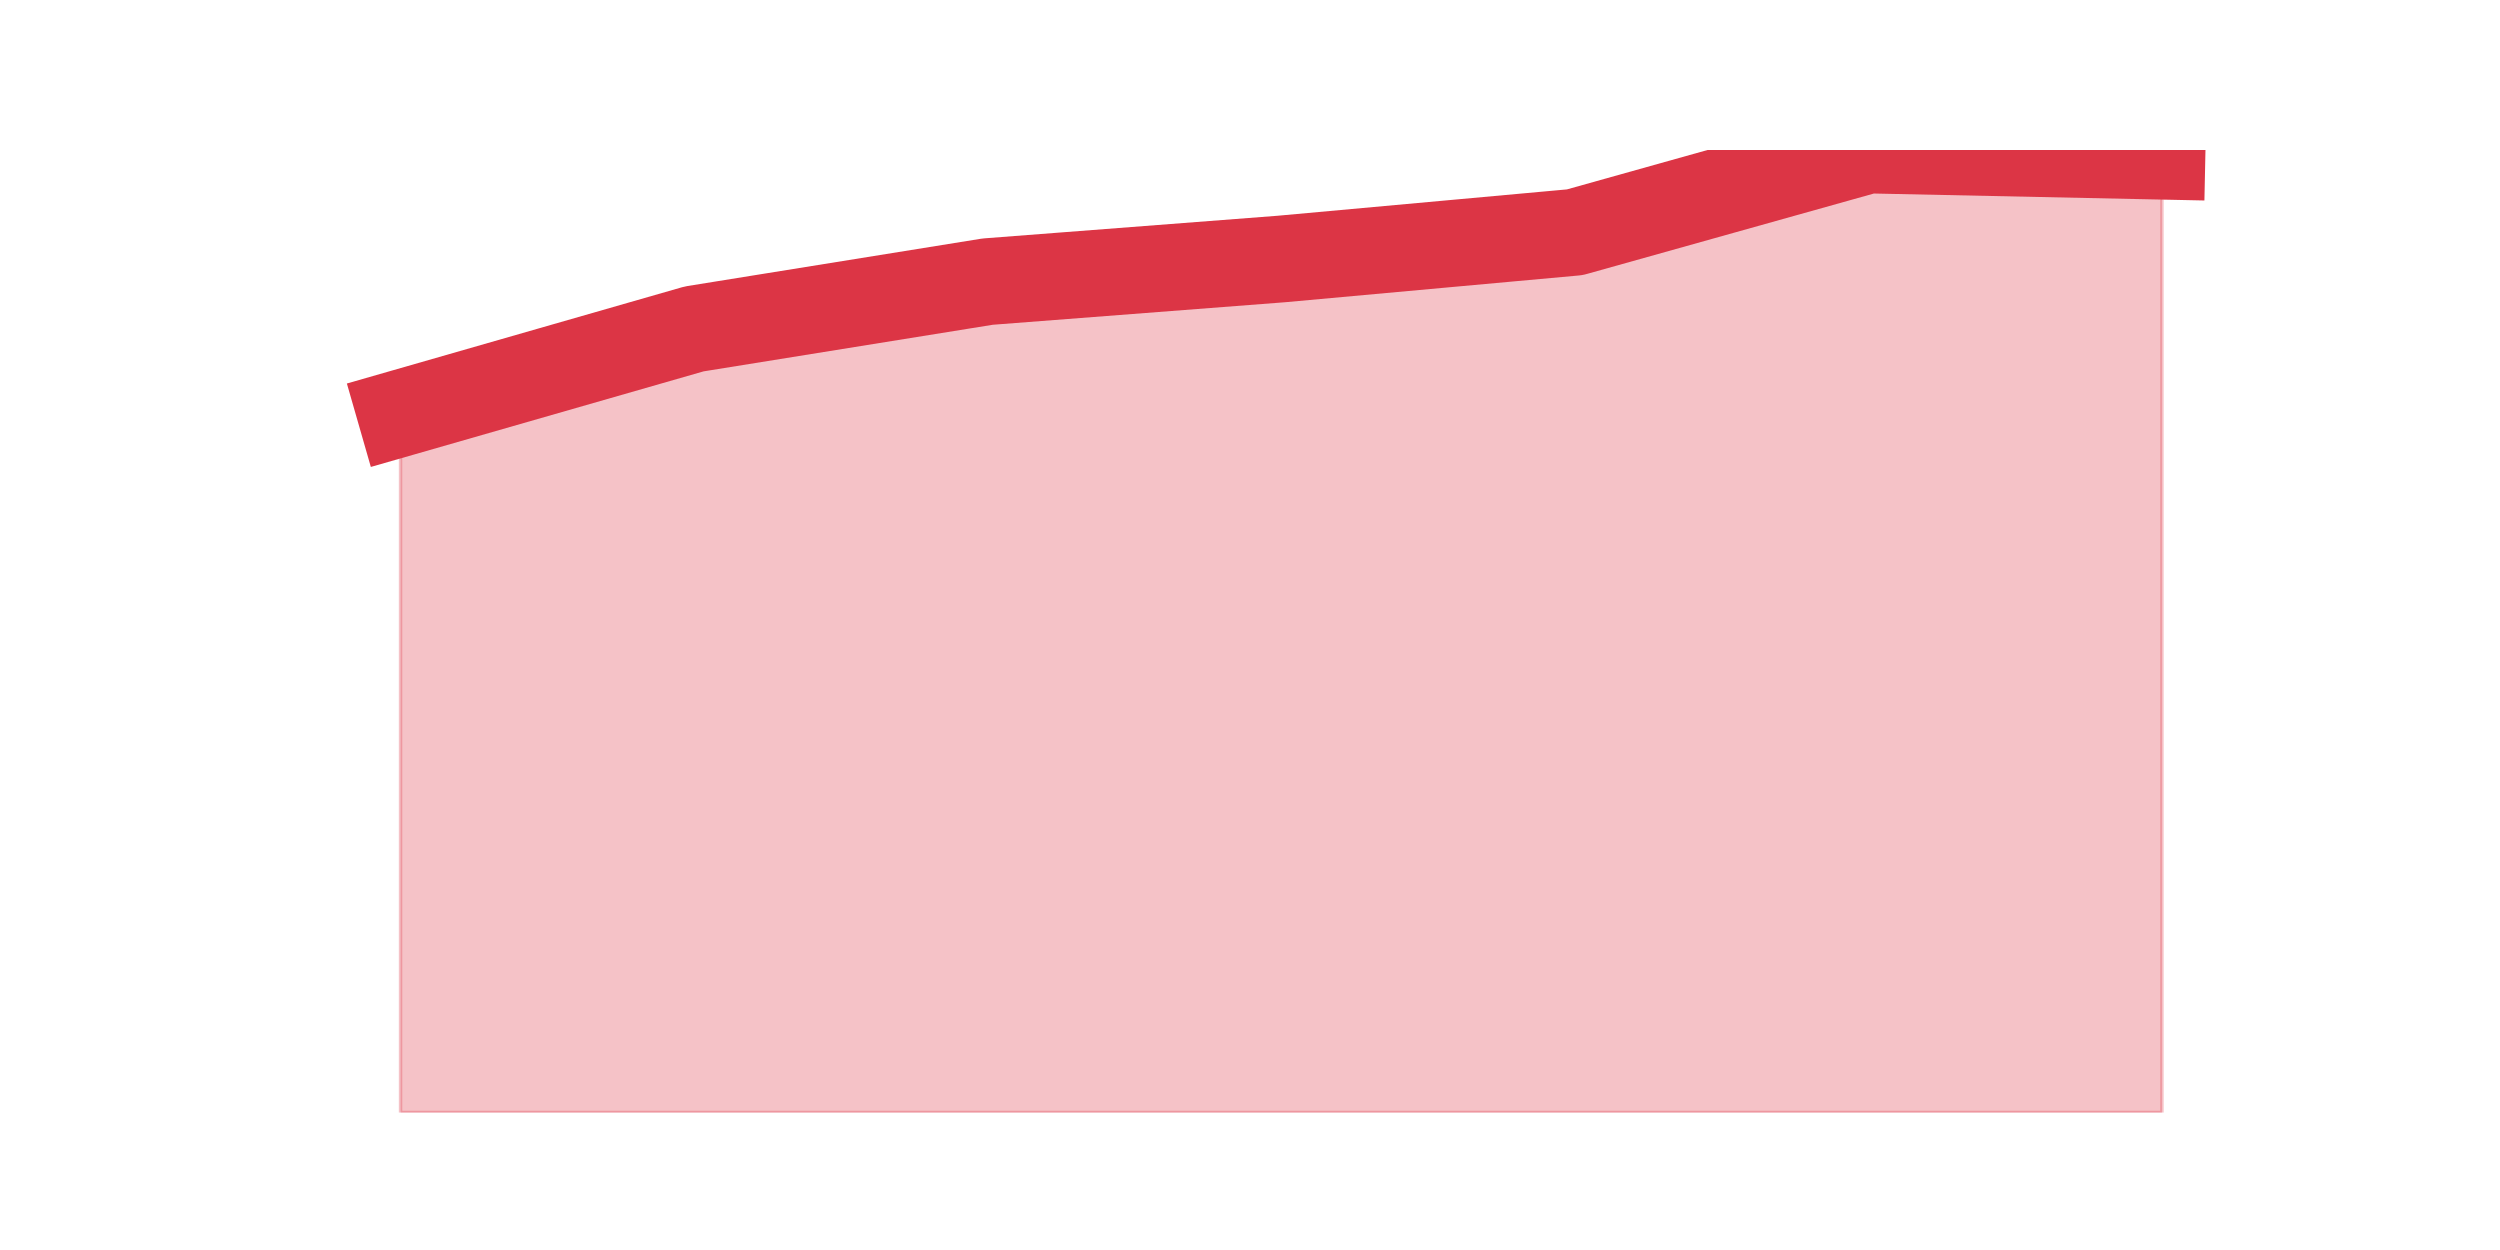 <?xml version="1.0" encoding="utf-8" standalone="no"?>
<!DOCTYPE svg PUBLIC "-//W3C//DTD SVG 1.1//EN"
  "http://www.w3.org/Graphics/SVG/1.1/DTD/svg11.dtd">
<svg height="360pt" version="1.1" viewBox="0 0 720 360" width="720pt" xmlns="http://www.w3.org/2000/svg" xmlns:xlink="http://www.w3.org/1999/xlink">
 <defs>
  <style type="text/css">*{stroke-linecap:butt;stroke-linejoin:round;}</style>
 </defs>
 <g id="figure_1">
  <g id="patch_1">
   <path d="M 0 360 
L 720 360 
L 720 0 
L 0 0 
z
" style="fill:none;"/>
  </g>
  <g id="axes_1">
   <g id="matplotlib.axis_1"/>
   <g id="matplotlib.axis_2"/>
   <g id="PolyCollection_1">
    <defs>
     <path d="M 115.364 -240.985 
L 115.364 -39.6 
L 199.909 -39.6 
L 284.455 -39.6 
L 369 -39.6 
L 453.545 -39.6 
L 538.091 -39.6 
L 622.636 -39.6 
L 622.636 -315.023 
L 622.636 -315.023 
L 538.091 -316.8 
L 453.545 -293.108 
L 369 -285.408 
L 284.455 -278.892 
L 199.909 -265.269 
L 115.364 -240.985 
z
" id="mdb20edecdb" style="stroke:#dc3545;stroke-opacity:0.3;"/>
    </defs>
    <g clip-path="url(#p1f5420dd4d)">
     <use style="fill:#dc3545;fill-opacity:0.3;stroke:#dc3545;stroke-opacity:0.3;" x="0" xlink:href="#mdb20edecdb" y="360"/>
    </g>
   </g>
   <g id="line2d_1">
    <path clip-path="url(#p1f5420dd4d)" d="M 115.364 119.015 
L 199.909 94.731 
L 284.455 81.108 
L 369 74.592 
L 453.545 66.892 
L 538.091 43.2 
L 622.636 44.977 
" style="fill:none;stroke:#dc3545;stroke-linecap:square;stroke-width:25;"/>
   </g>
  </g>
 </g>
 <defs>
  <clipPath id="p1f5420dd4d">
   <rect height="277.2" width="558" x="90" y="43.2"/>
  </clipPath>
 </defs>
</svg>
